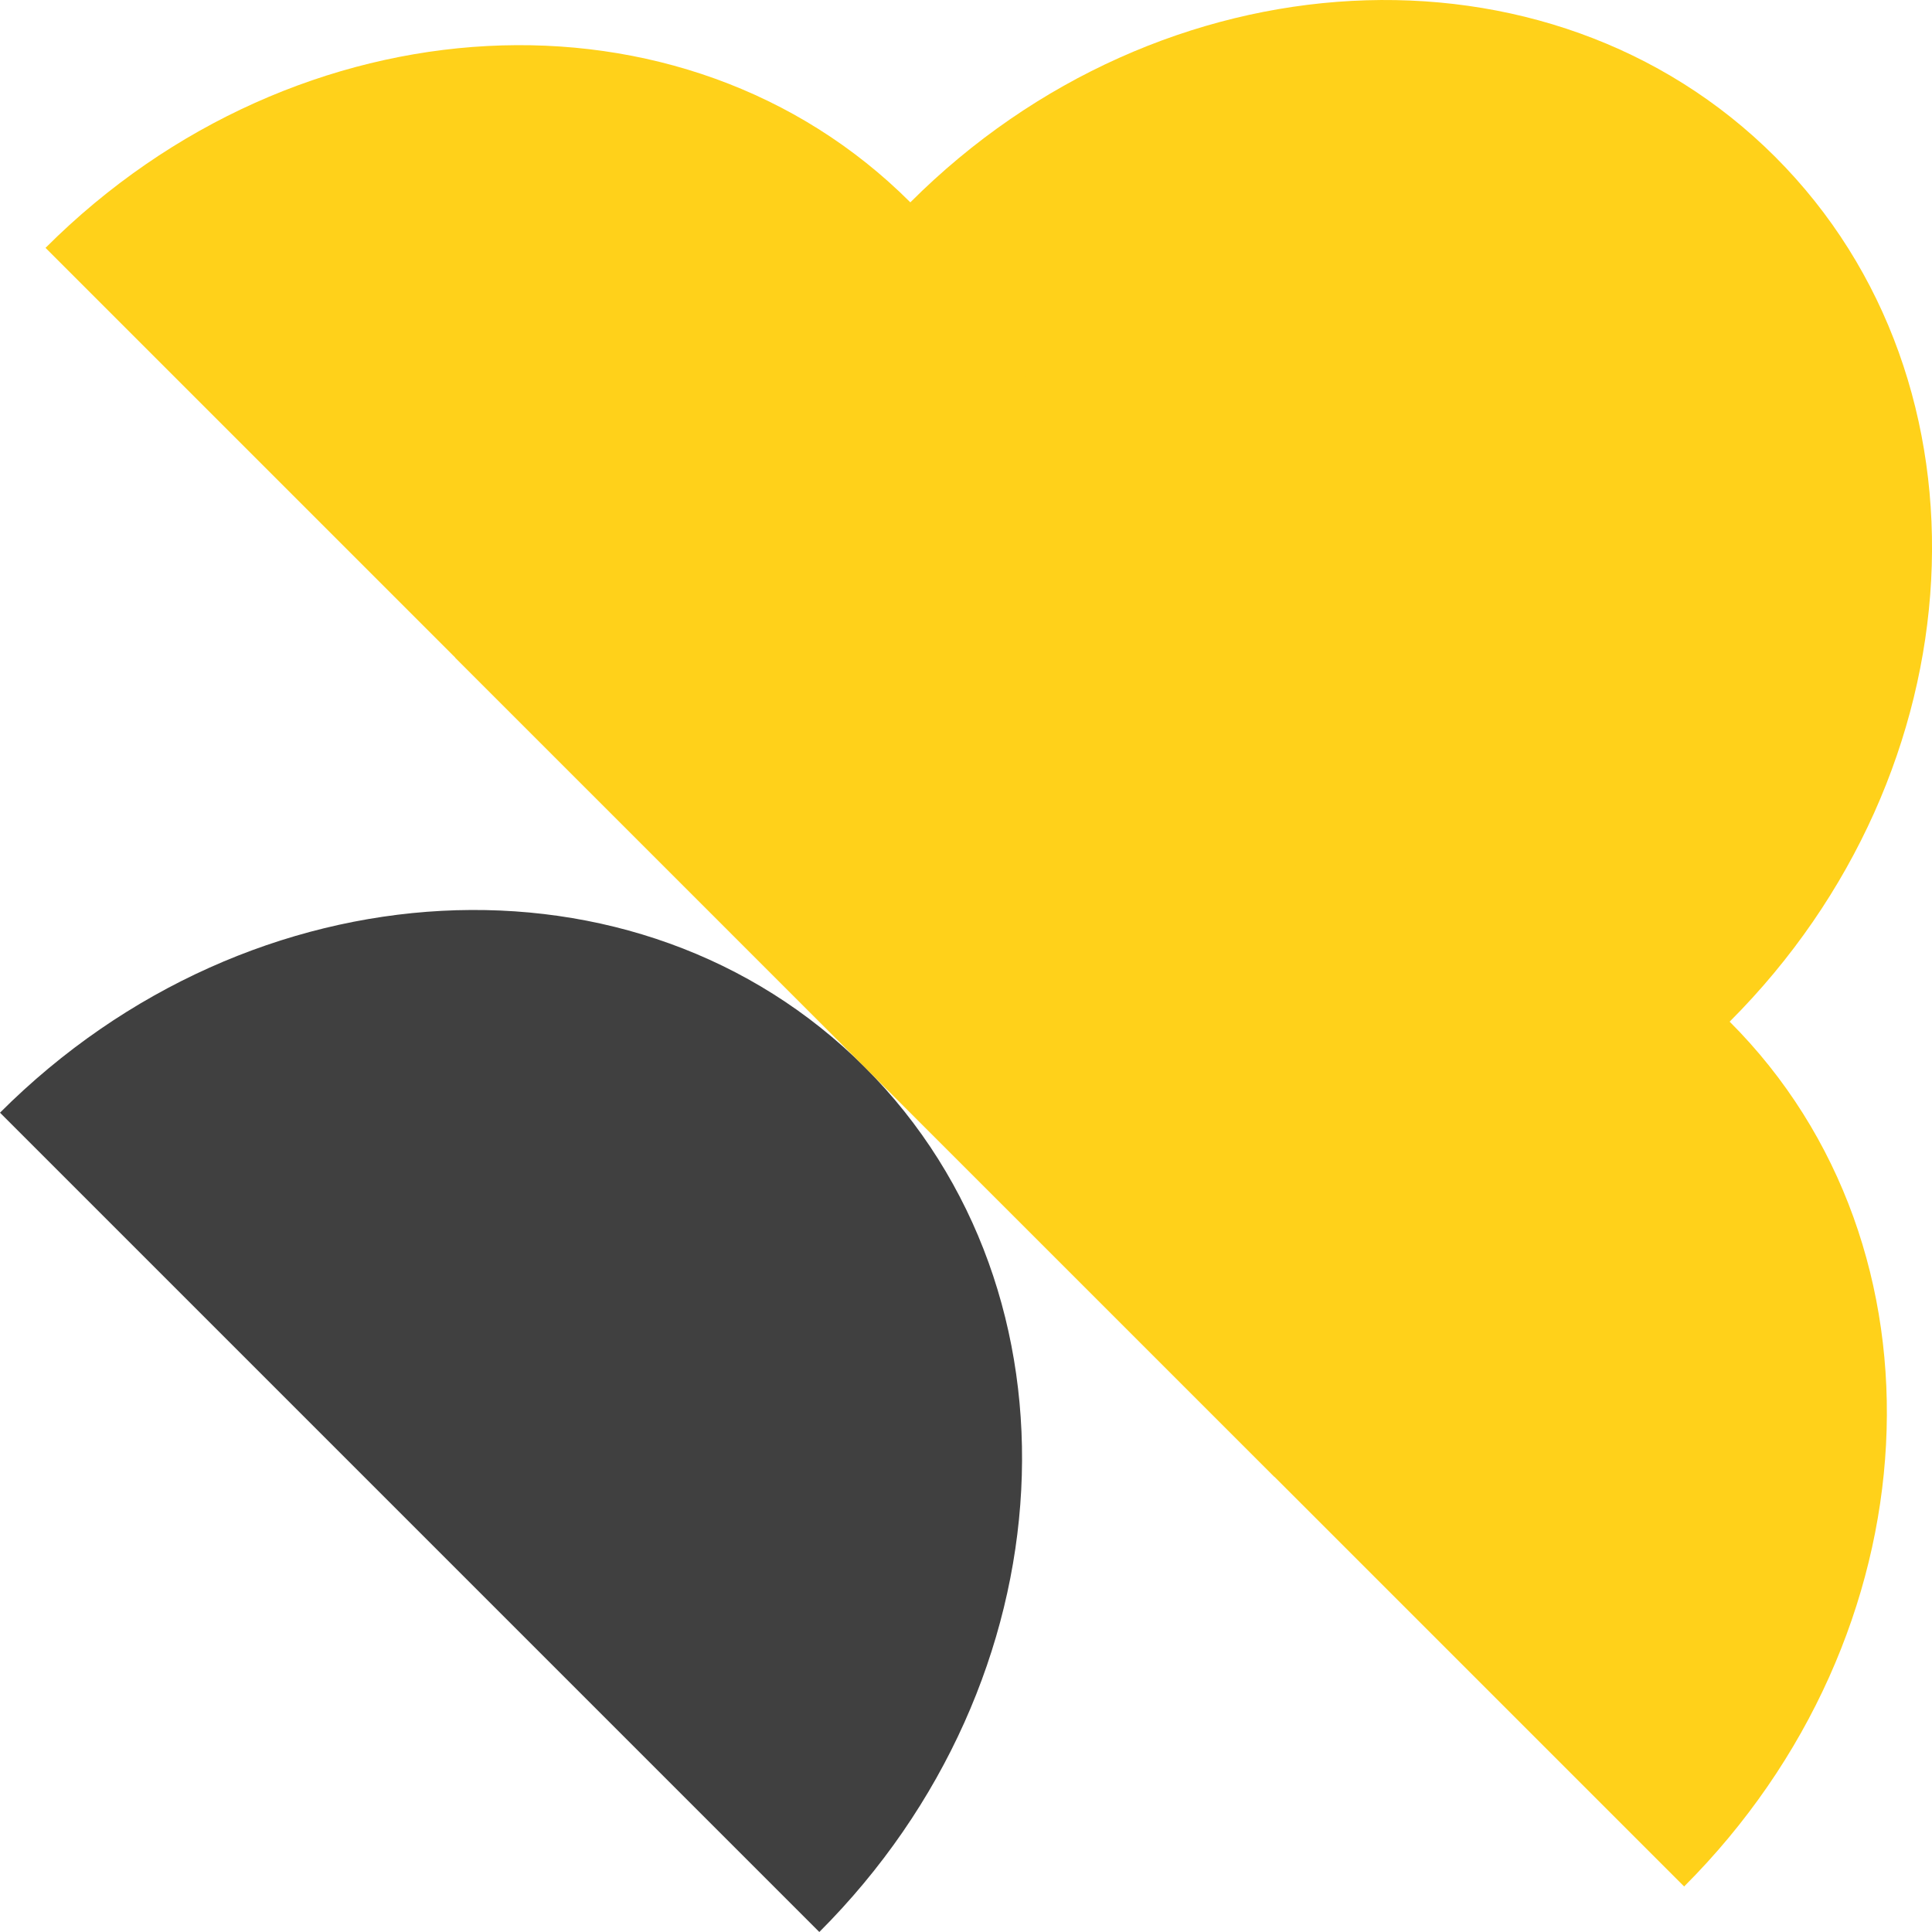 <svg width="64" height="64" viewBox="0 0 64 64" fill="none" xmlns="http://www.w3.org/2000/svg" xmlns:xlink="http://www.w3.org/1999/xlink">
	<desc>
			Created with Pixso.
	</desc>
	<defs/>
	<path id="Rectangle 79" d="M58.805 5.196C66.301 12.69 65.59 25.551 57.297 33.844L42.219 48.922L15.078 21.782L30.156 6.703C38.449 -1.589 51.309 -2.299 58.805 5.196Z" fill="#FFD11A" fill-opacity="1" fill-rule="nonzero"/>
	<path id="Ellipse 103" d="M27.141 64L0 36.859C8.328 28.532 21.152 27.857 28.648 35.352C36.145 42.846 35.469 55.672 27.141 64Z" fill="#404040" fill-opacity="1" fill-rule="nonzero"/>
	<path id="Ellipse 104" d="M55.789 62.492L28.648 35.352C36.977 27.024 49.801 26.349 57.297 33.844C64.793 41.338 64.117 54.165 55.789 62.492Z" fill="#FFD11A" fill-opacity="1" fill-rule="nonzero"/>
	<path id="Ellipse 105" d="M28.648 35.352L1.508 8.211C9.836 -0.116 22.66 -0.791 30.156 6.703C37.652 14.198 36.977 27.024 28.648 35.352Z" fill="#FFD11A" fill-opacity="1" fill-rule="nonzero"/>
</svg>
